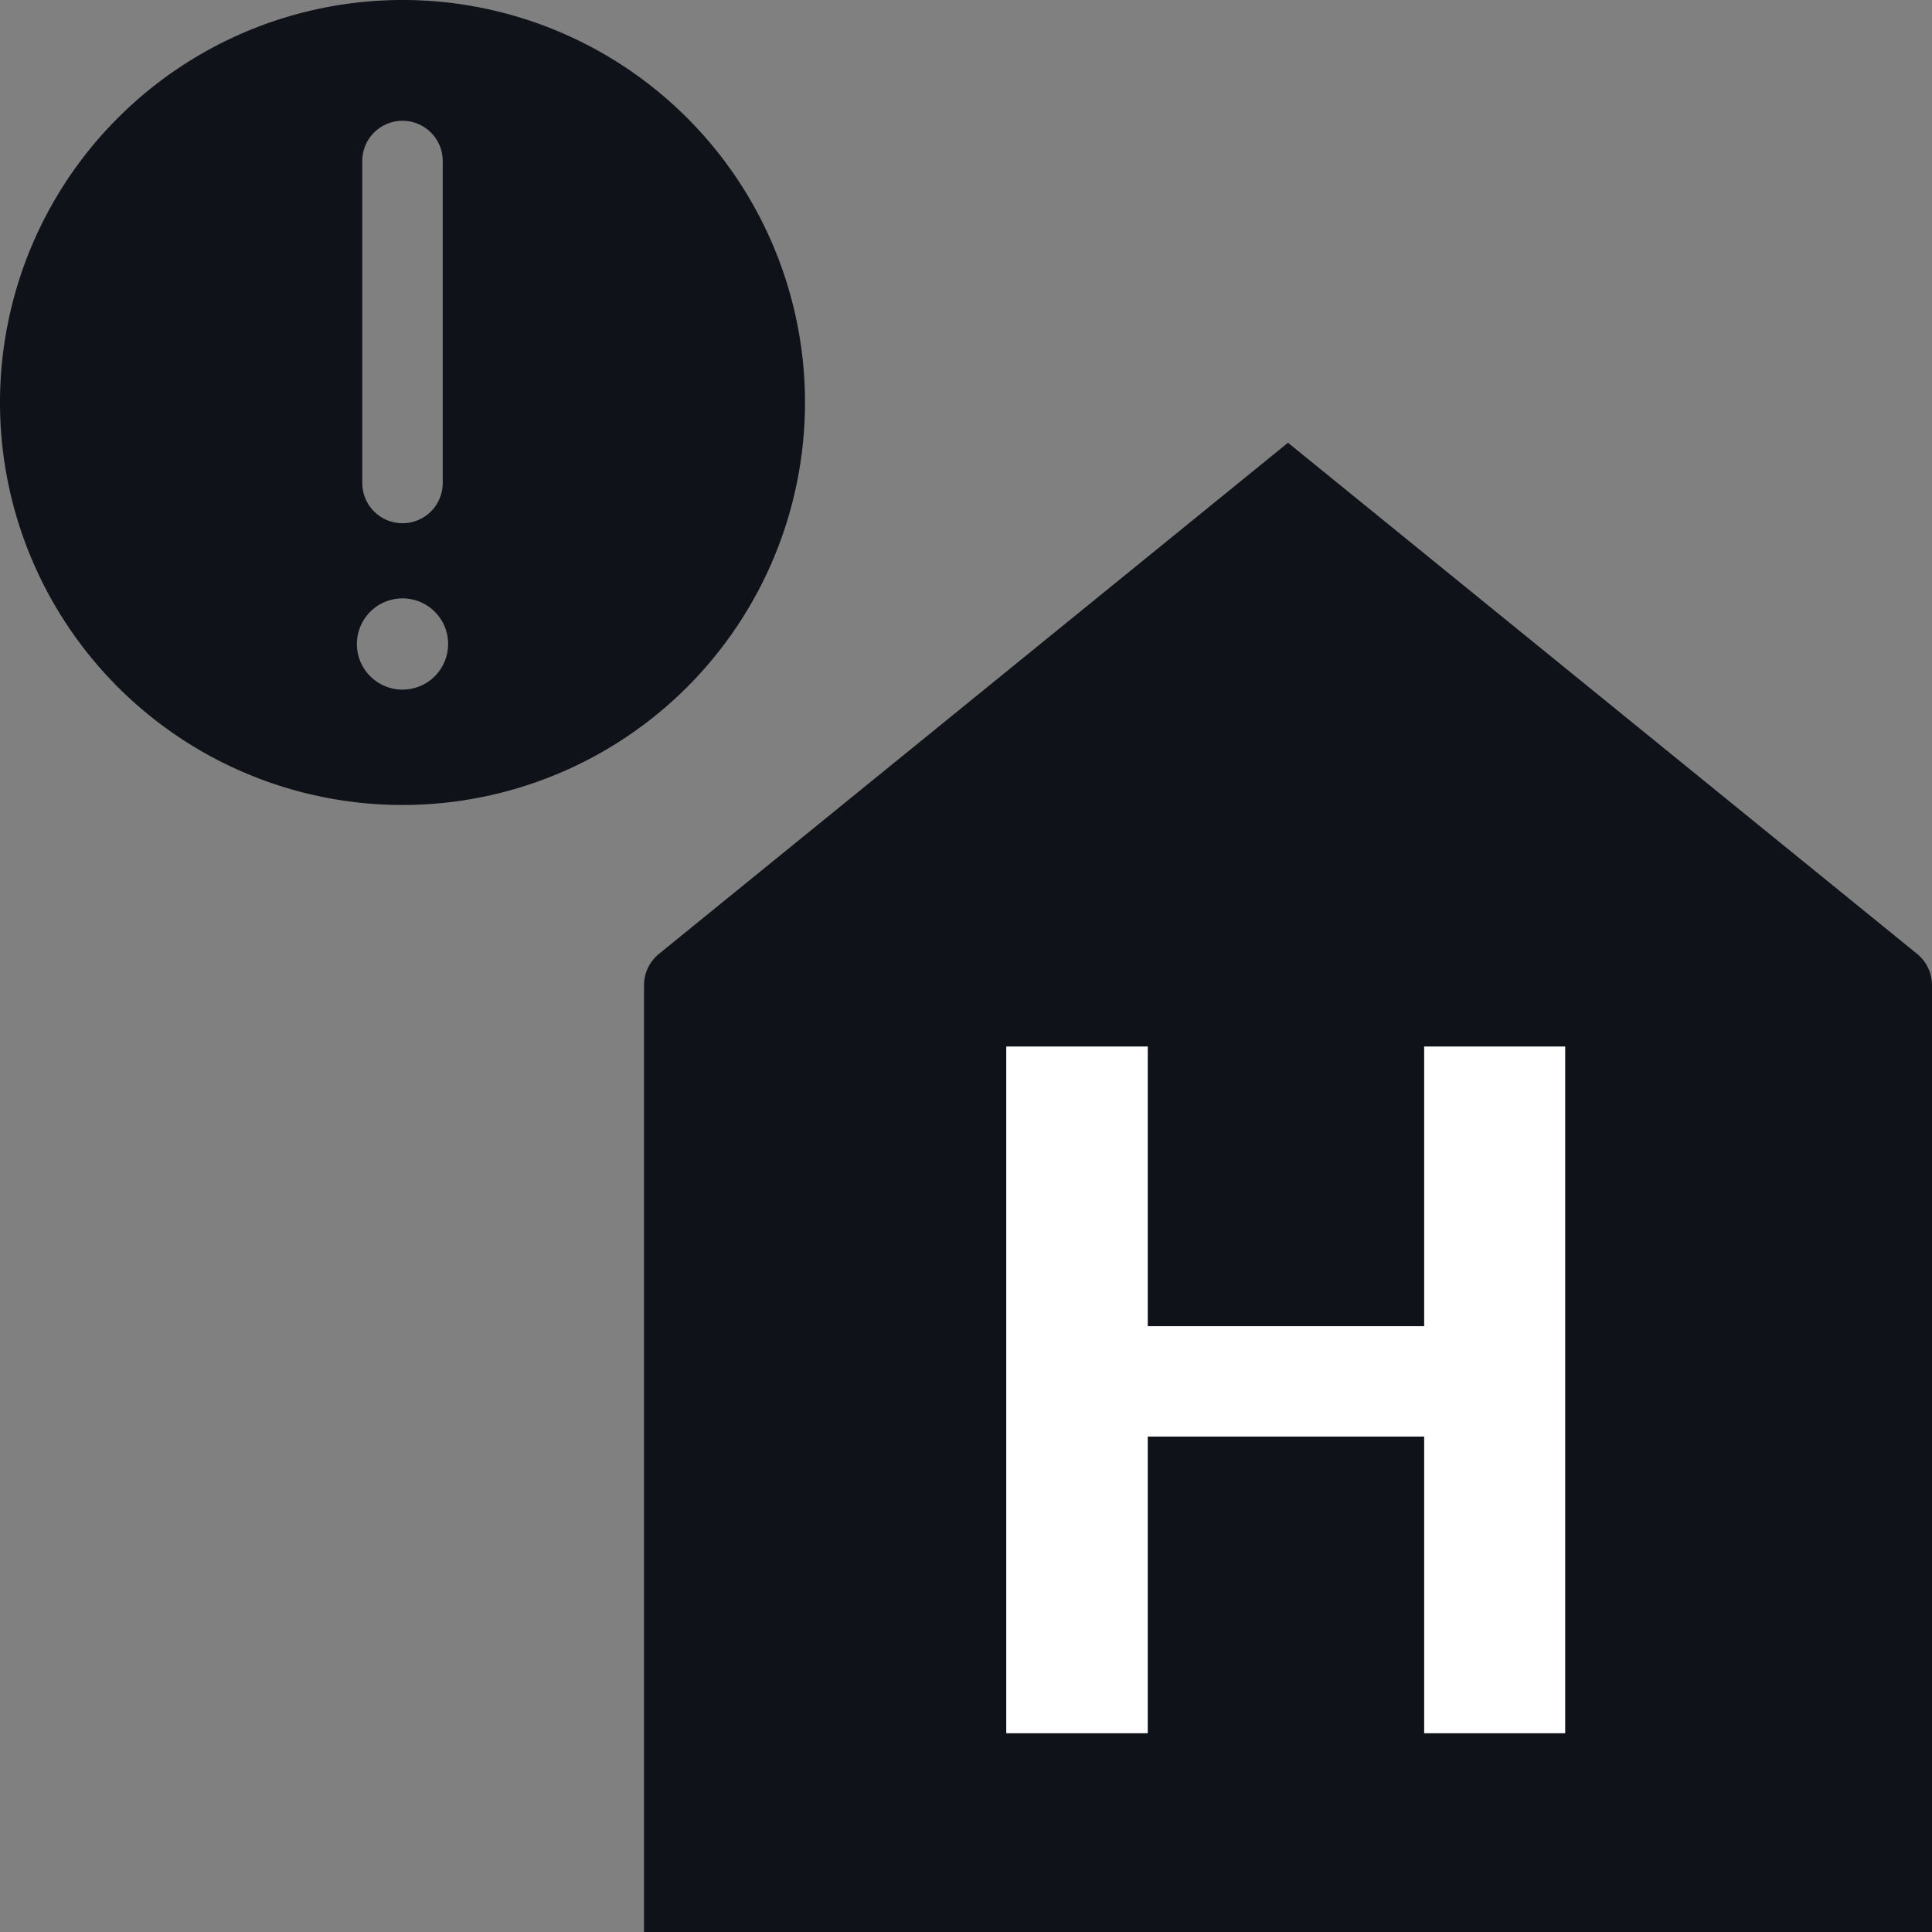 <svg width="48" height="48" viewBox="0 0 48 48" fill="none" xmlns="http://www.w3.org/2000/svg">
<rect x="0" y="0" width="48" height="48" fill="#808080" stroke="none"/>
<g clip-path="url(#clip0_402_18023)">
<path d="M47.903 24.046C47.839 23.912 47.746 23.794 47.631 23.7L32 11L16.37 23.7C16.255 23.794 16.162 23.912 16.098 24.046C16.034 24.18 16 24.327 16 24.476V48H48V24.476C48 24.327 47.967 24.18 47.903 24.046ZM20 10C20 8.022 19.413 6.089 18.315 4.444C17.216 2.8 15.654 1.518 13.827 0.761C12 0.004 9.989 -0.194 8.049 0.192C6.109 0.578 4.327 1.53 2.929 2.929C1.53 4.327 0.578 6.109 0.192 8.049C-0.194 9.989 0.004 12 0.761 13.827C1.518 15.654 2.8 17.216 4.444 18.315C6.089 19.413 8.022 20 10 20C12.652 20 15.196 18.946 17.071 17.071C18.946 15.196 20 12.652 20 10ZM9 4C9 3.735 9.105 3.48 9.293 3.293C9.48 3.105 9.735 3 10 3C10.265 3 10.52 3.105 10.707 3.293C10.895 3.48 11 3.735 11 4V12C11 12.265 10.895 12.52 10.707 12.707C10.52 12.895 10.265 13 10 13C9.735 13 9.48 12.895 9.293 12.707C9.105 12.52 9 12.265 9 12V4ZM10 17.134C9.776 17.134 9.556 17.067 9.37 16.943C9.184 16.818 9.038 16.641 8.952 16.434C8.867 16.227 8.844 15.999 8.888 15.779C8.932 15.559 9.04 15.357 9.198 15.198C9.357 15.04 9.559 14.932 9.779 14.888C9.999 14.844 10.227 14.867 10.434 14.952C10.641 15.038 10.818 15.184 10.943 15.37C11.068 15.556 11.134 15.776 11.134 16C11.134 16.301 11.014 16.589 10.802 16.802C10.589 17.015 10.301 17.134 10 17.134Z" fill="#0f1218"/>
<path d="M36.379 32.949V35.691H27.473V32.949H36.379ZM28.516 26V43.062H25V26H28.516ZM38.887 26V43.062H35.383V26H38.887Z" fill="white"/>
</g>
<defs>
<clipPath id="clip0_402_18023">
<rect width="48" height="48" fill="white"/>
</clipPath>
</defs>
</svg>
